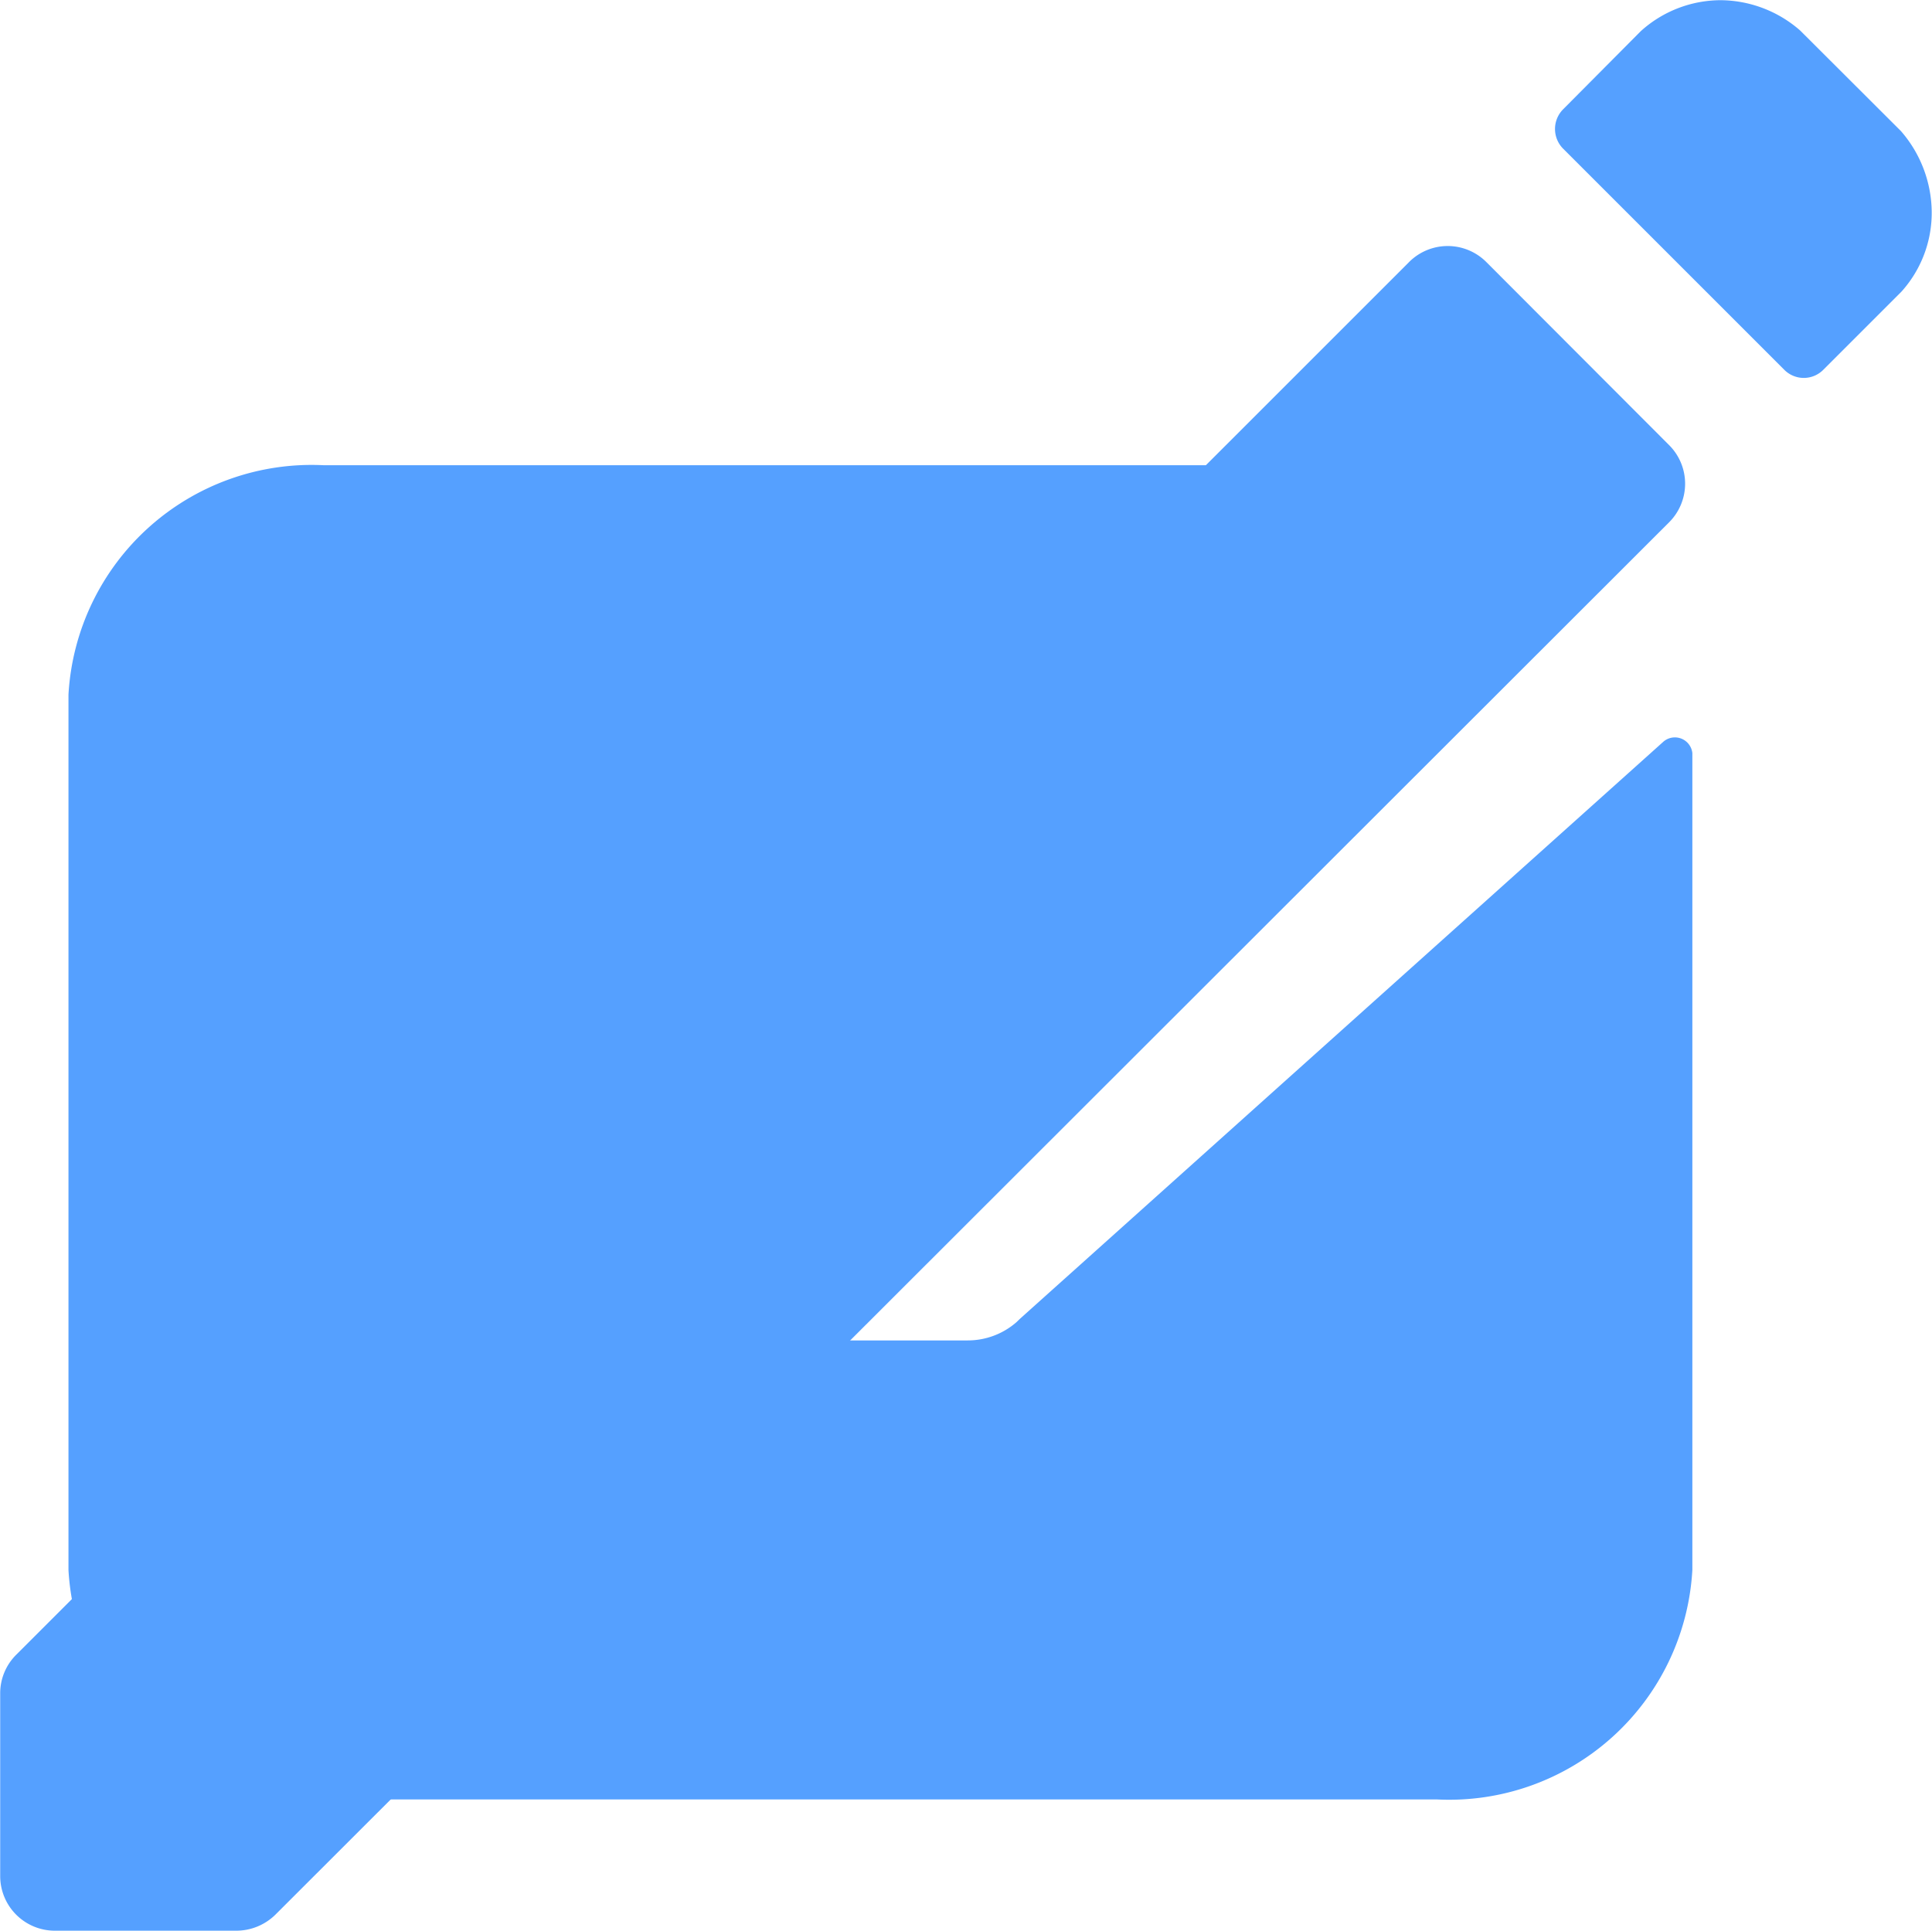 <svg id="Icon_ionic-ios-create" data-name="Icon ionic-ios-create" xmlns="http://www.w3.org/2000/svg" width="19.695" height="19.688" viewBox="0 0 19.695 19.688">
  <g id="Group_291" data-name="Group 291" transform="translate(0)">
    <path id="Path_231" data-name="Path 231" d="M28.427,6.047l-14.2,14.2a.553.553,0,0,0-.162.394v1.863a.557.557,0,0,0,.555.555h1.849a.569.569,0,0,0,.4-.162L31.078,8.7a.556.556,0,0,0,0-.787L29.215,6.047A.556.556,0,0,0,28.427,6.047Z" transform="translate(-14.063 -3.375)" fill="#55a0ff"/>
    <path id="Path_232" data-name="Path 232" d="M33.441,4.711,32.428,3.7l-.014-.014a1.243,1.243,0,0,0-.809-.309,1.218,1.218,0,0,0-.816.316l-.795.8a.285.285,0,0,0,0,.394l.731.731,1.526,1.526a.28.28,0,0,0,.4,0l.795-.795a1.2,1.2,0,0,0,.309-.816A1.272,1.272,0,0,0,33.441,4.711Z" transform="translate(-14.063 -3.375)" fill="#55a0ff"/>
  </g>
  <path id="Path_233" data-name="Path 233" d="M11.919,17.365a.755.755,0,0,1-.5.187H9.582a.678.678,0,0,1-.71-.637V15.261a.609.609,0,0,1,.208-.45l.035-.032L15.663,8.9a.158.158,0,0,0-.124-.271H4.854a2.483,2.483,0,0,0-2.6,2.339v8.925a2.483,2.483,0,0,0,2.6,2.339H16.208a2.483,2.483,0,0,0,2.6-2.339V11.564a.179.179,0,0,0-.3-.112l-6.556,5.881Z" transform="translate(-1.556 -3.886)" fill="#55a0ff"/>
</svg>
